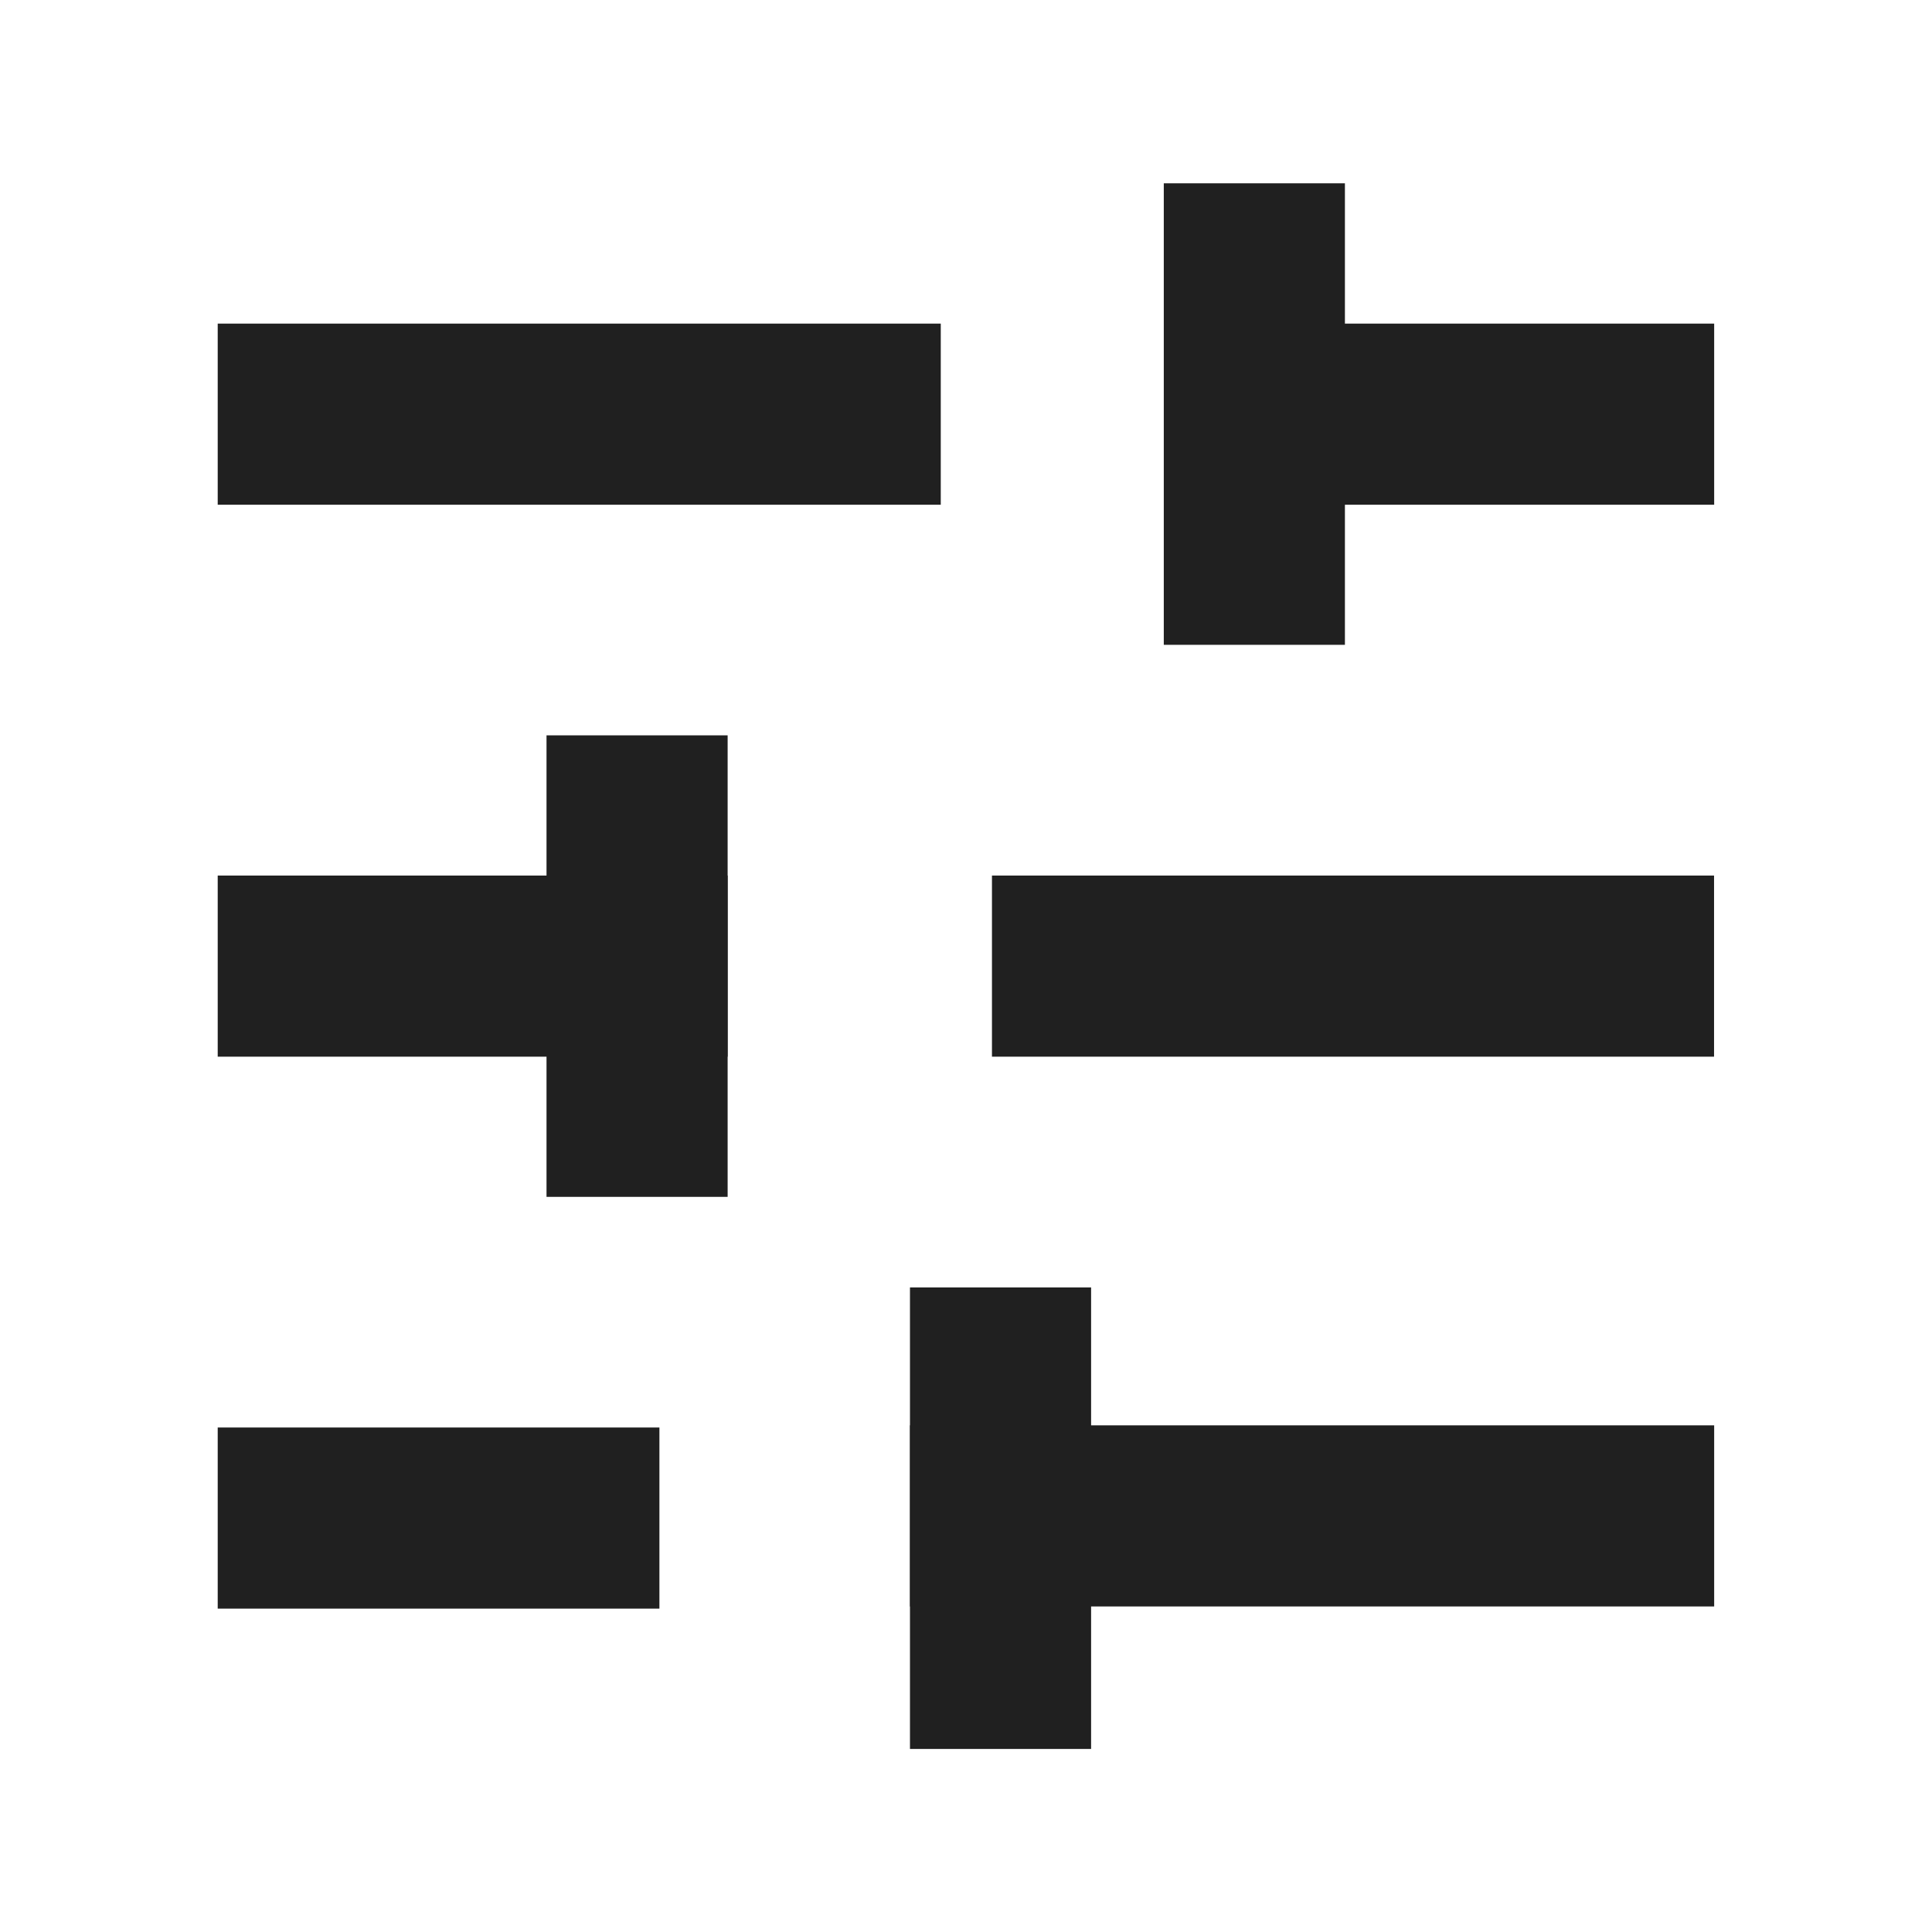 <svg xmlns="http://www.w3.org/2000/svg" width="16" height="16" viewBox="0 0 16 16">
    <g data-name="Group 344">
        <path data-name="Path 6831" d="M4354.648-1257.914h4.488" transform="translate(-4352.095 1261.344)" style="fill:none;stroke:#202020;stroke-linecap:square;stroke-width:1.5px"/>
        <path data-name="Path 6834" d="M4354.648-1257.914h3.057" transform="translate(-4344.259 1261.344)" style="fill:none;stroke:#202020;stroke-linecap:square;stroke-width:1.5px"/>
        <path data-name="Path 6835" d="M4354.648-1257.914h4.48" transform="translate(-4345.683 1265.915)" style="fill:none;stroke:#202020;stroke-linecap:square;stroke-width:1.5px"/>
        <path data-name="Path 6840" d="M4354.648-1257.914h5.16" transform="translate(-4346.362 1270.468)" style="fill:none;stroke:#202020;stroke-linecap:square;stroke-width:1.5px"/>
        <path data-name="Path 6832" d="M4354.648-1257.914h2.723" transform="translate(-4352.095 1265.915)" style="fill:none;stroke:#202020;stroke-linecap:square;stroke-width:1.5px"/>
        <path data-name="Path 6836" d="M4354.648-1257.914h2.158" transform="translate(-4352.095 1270.486)" style="fill:none;stroke:#202020;stroke-linecap:square;stroke-width:1.5px"/>
        <path data-name="Path 6837" d="M0 0h2.322" transform="rotate(90 -.782 6.058)" style="fill:none;stroke:#202020;stroke-linecap:square;stroke-width:1.5px"/>
        <path data-name="Path 6838" d="M0 0h2.322" transform="rotate(90 4.06 6.328)" style="fill:none;stroke:#202020;stroke-linecap:square;stroke-width:1.5px"/>
        <path data-name="Path 6839" d="M0 0h2.322" transform="rotate(90 -1.563 9.849)" style="fill:none;stroke:#202020;stroke-linecap:square;stroke-width:1.5px"/>
    </g>
</svg>
